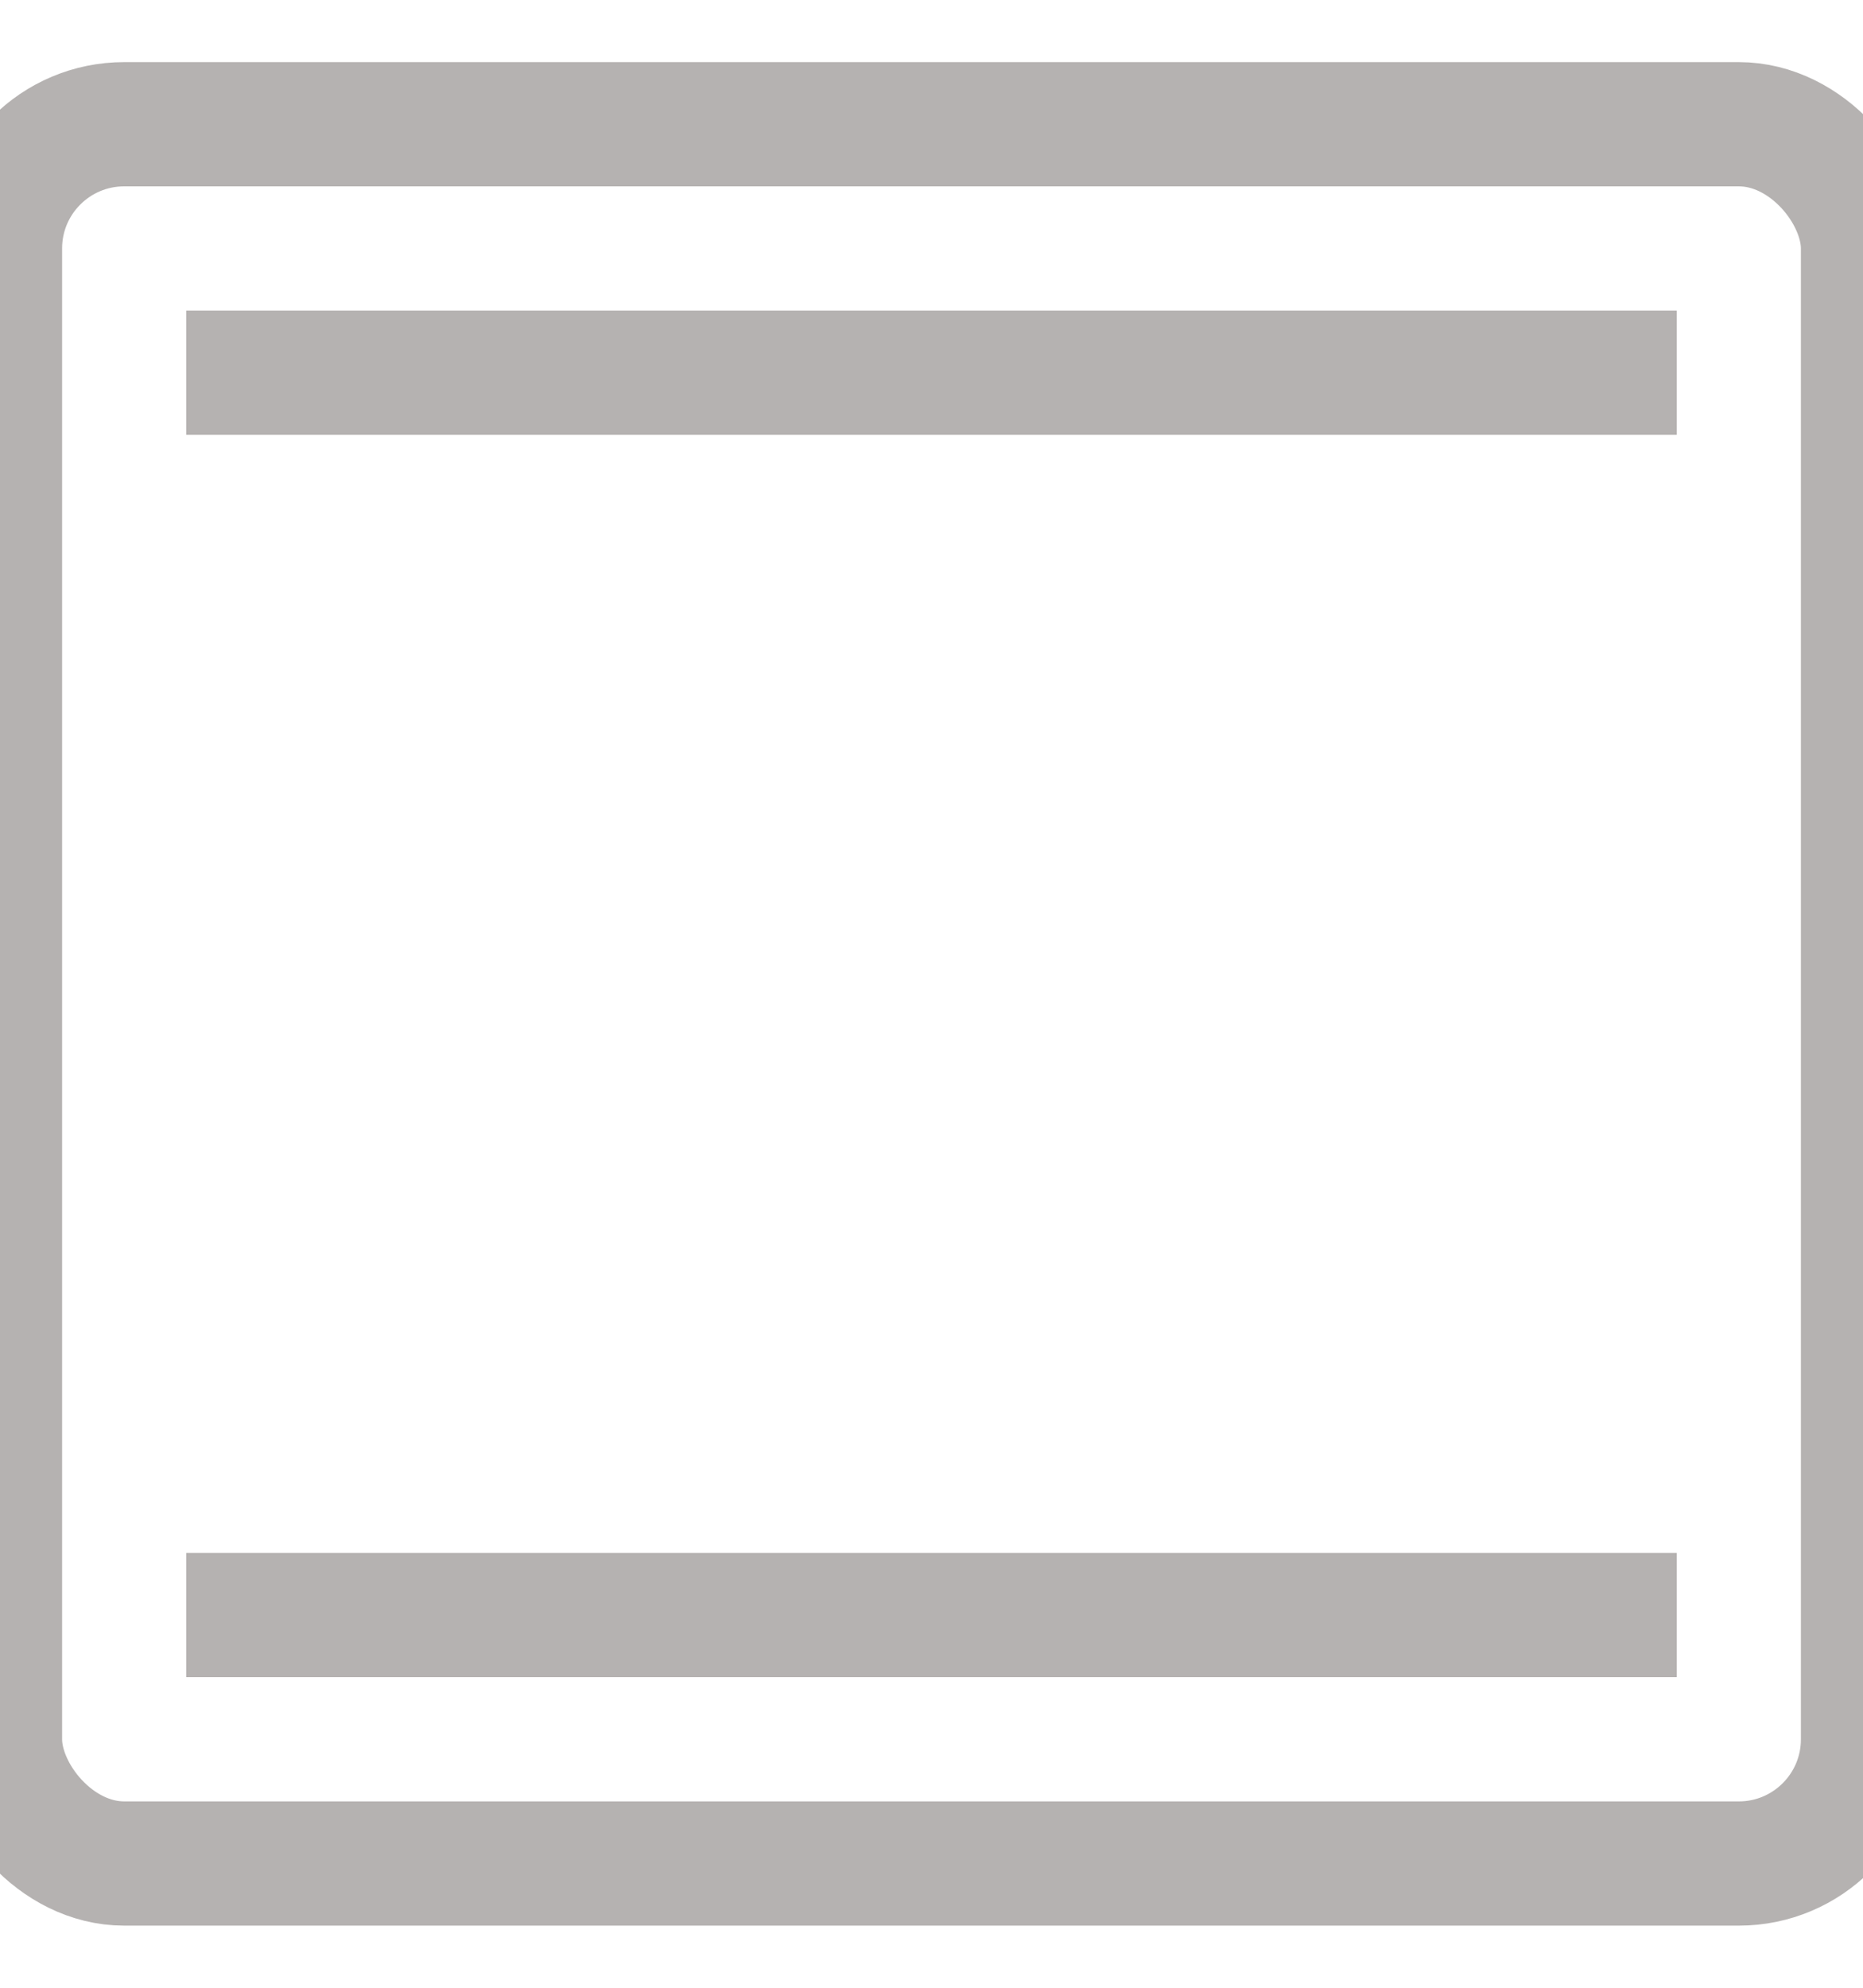 <svg id="Packs" xmlns="http://www.w3.org/2000/svg" width="30" height="32" viewBox="0 0 30 32">
  <defs>
    <style>
      .cls-1 {
        fill: none;
        stroke: #b5b2b1;
        stroke-width: 2px;
      }

      .cls-2 {
        fill: #b5b2b1;
        fill-rule: evenodd;
      }
    </style>
  </defs>
  <rect id="Rounded_Rectangle_12" data-name="Rounded Rectangle 12" class="cls-1" y="2" width="30" height="28" rx="2" ry="2"/>
  <path class="cls-2" d="M36,568H60v2H36v-2Zm0,20H60v2H36v-2Z" transform="translate(-33 -563)"/>
</svg>
